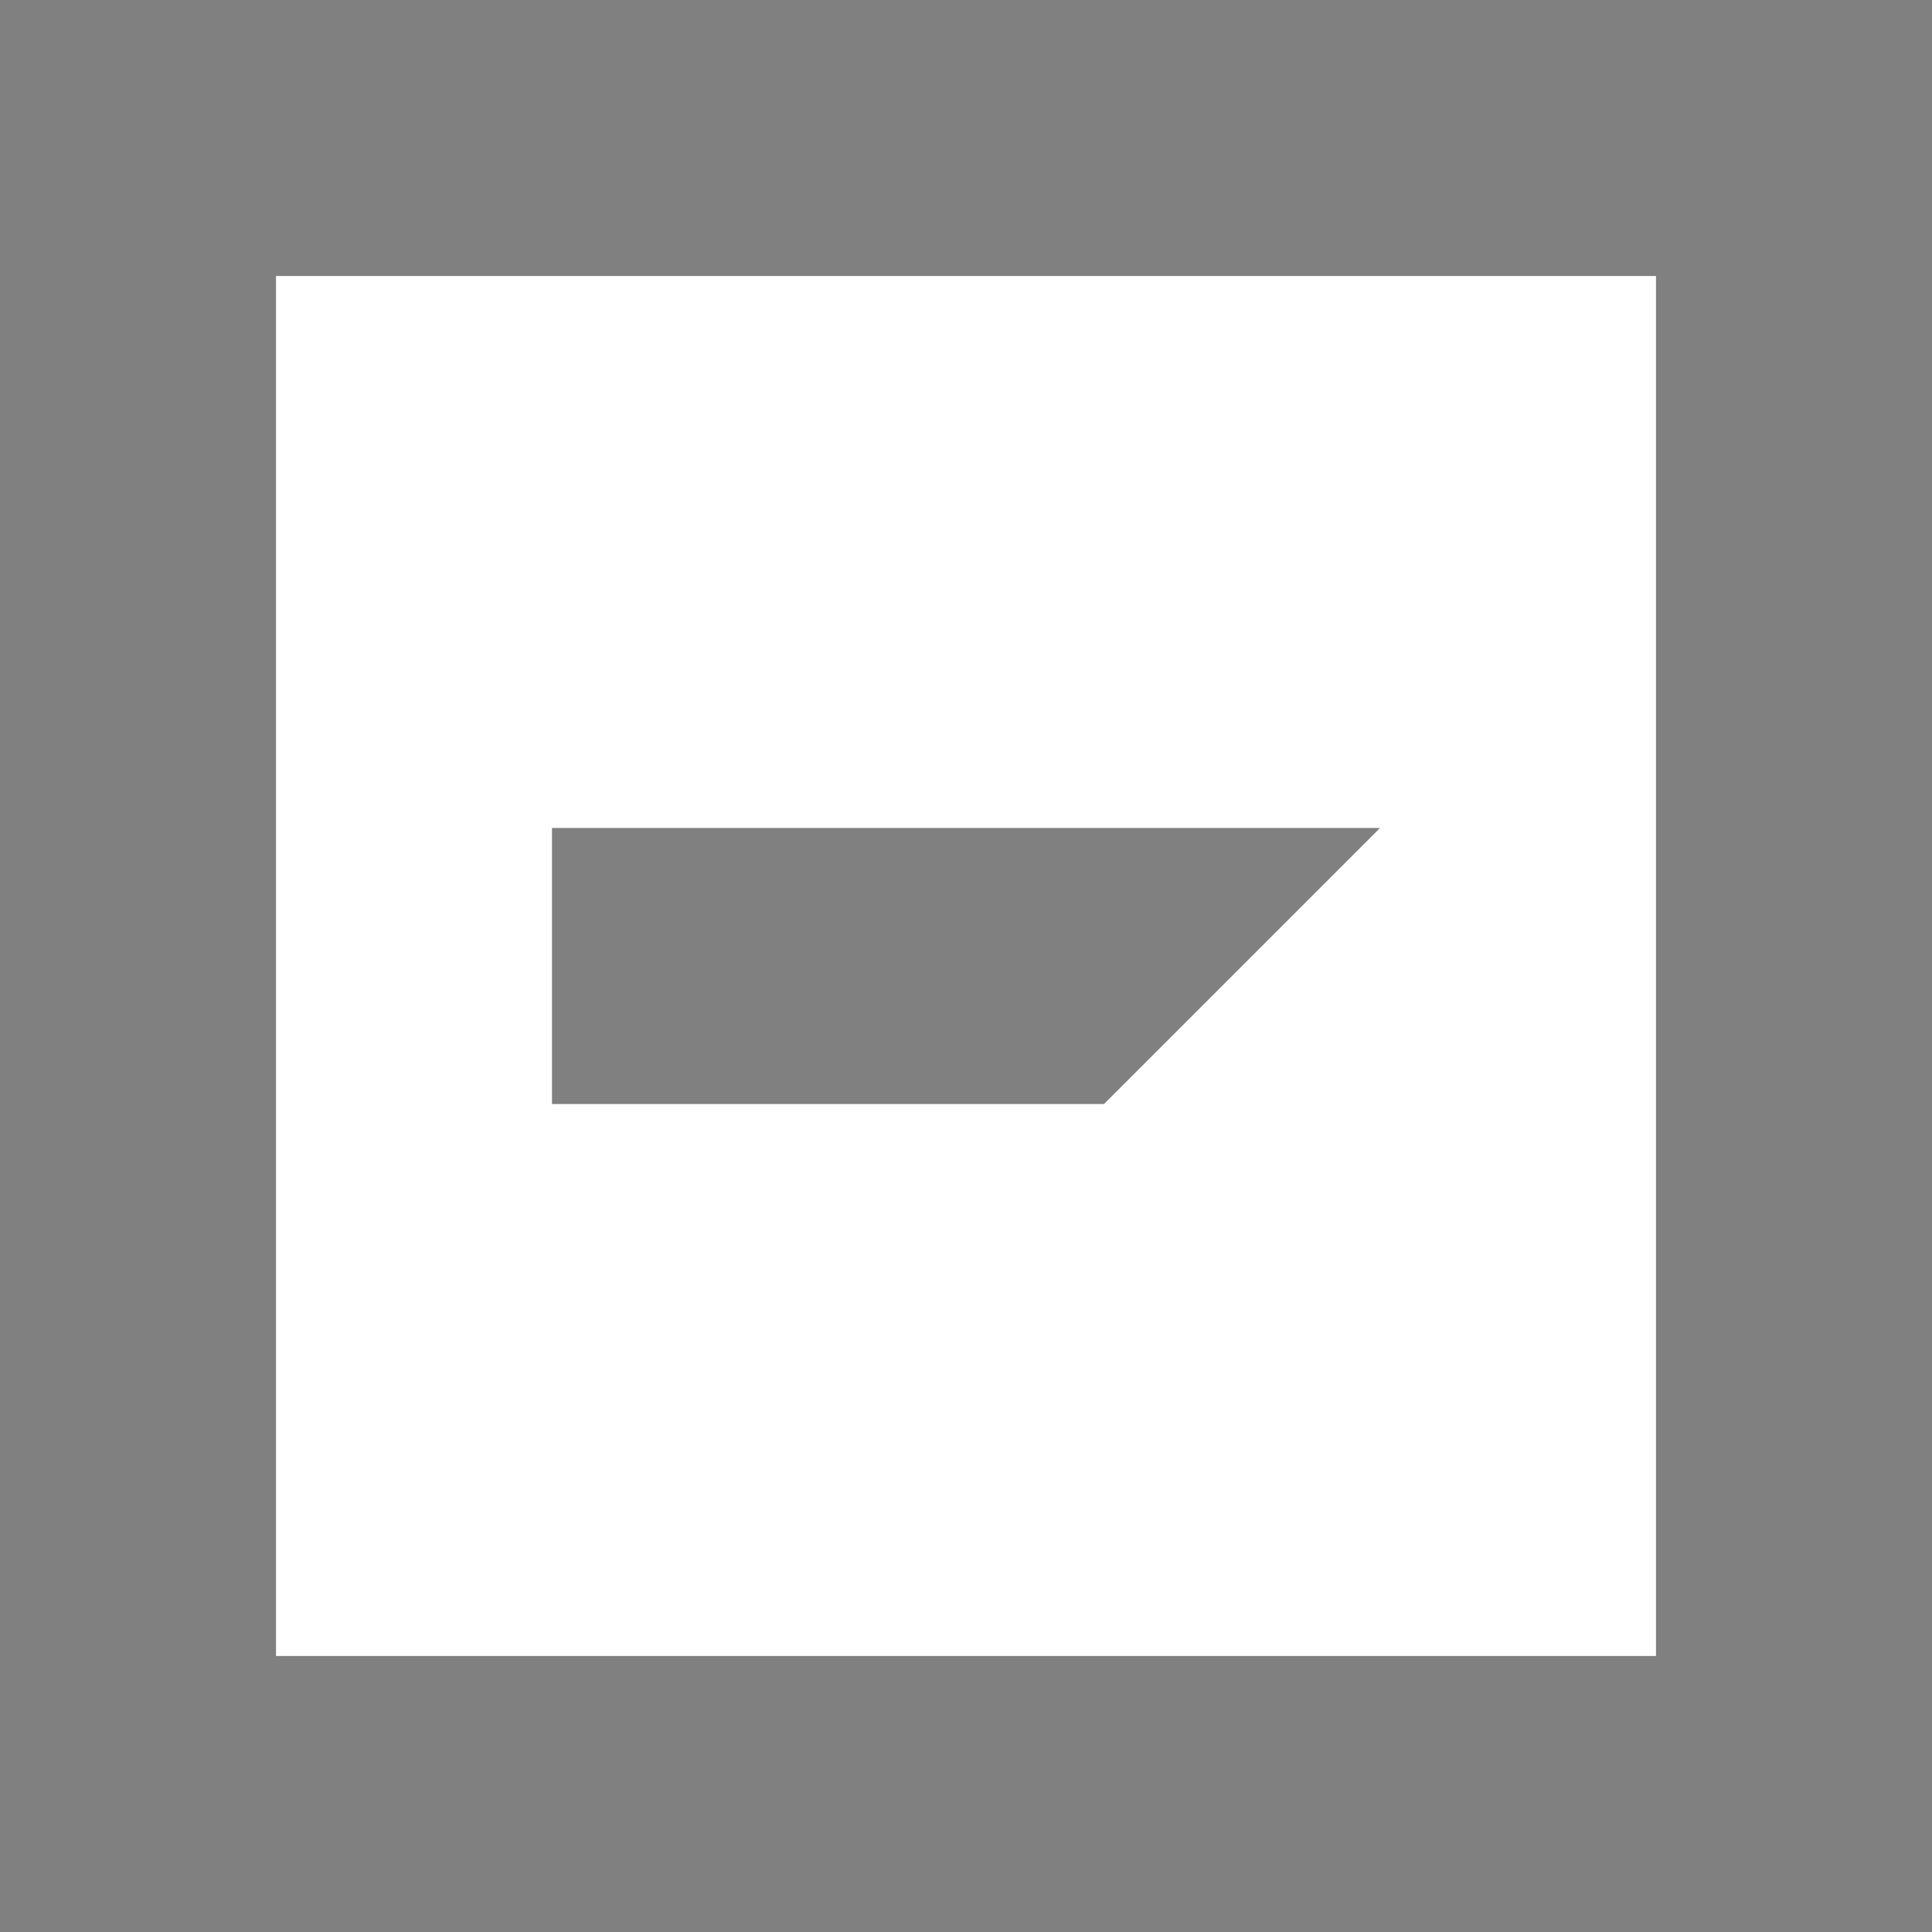<svg id="Layer_1" data-name="Layer 1" xmlns="http://www.w3.org/2000/svg" width="14" height="14" viewBox="0 0 14 14">
  <defs>
    <style>
      .cls-1 {
        fill: gray;
      }
    </style>
  </defs>
  <title>radiobutton</title>
  <g>
    <path class="cls-1" d="M5,5V19H19V5ZM17,17H7V7H17Z" transform="translate(-5 -5)"/>
    <polygon class="cls-1" points="10 6 8 8 4 8 4 6 10 6"/>
  </g>
</svg>
